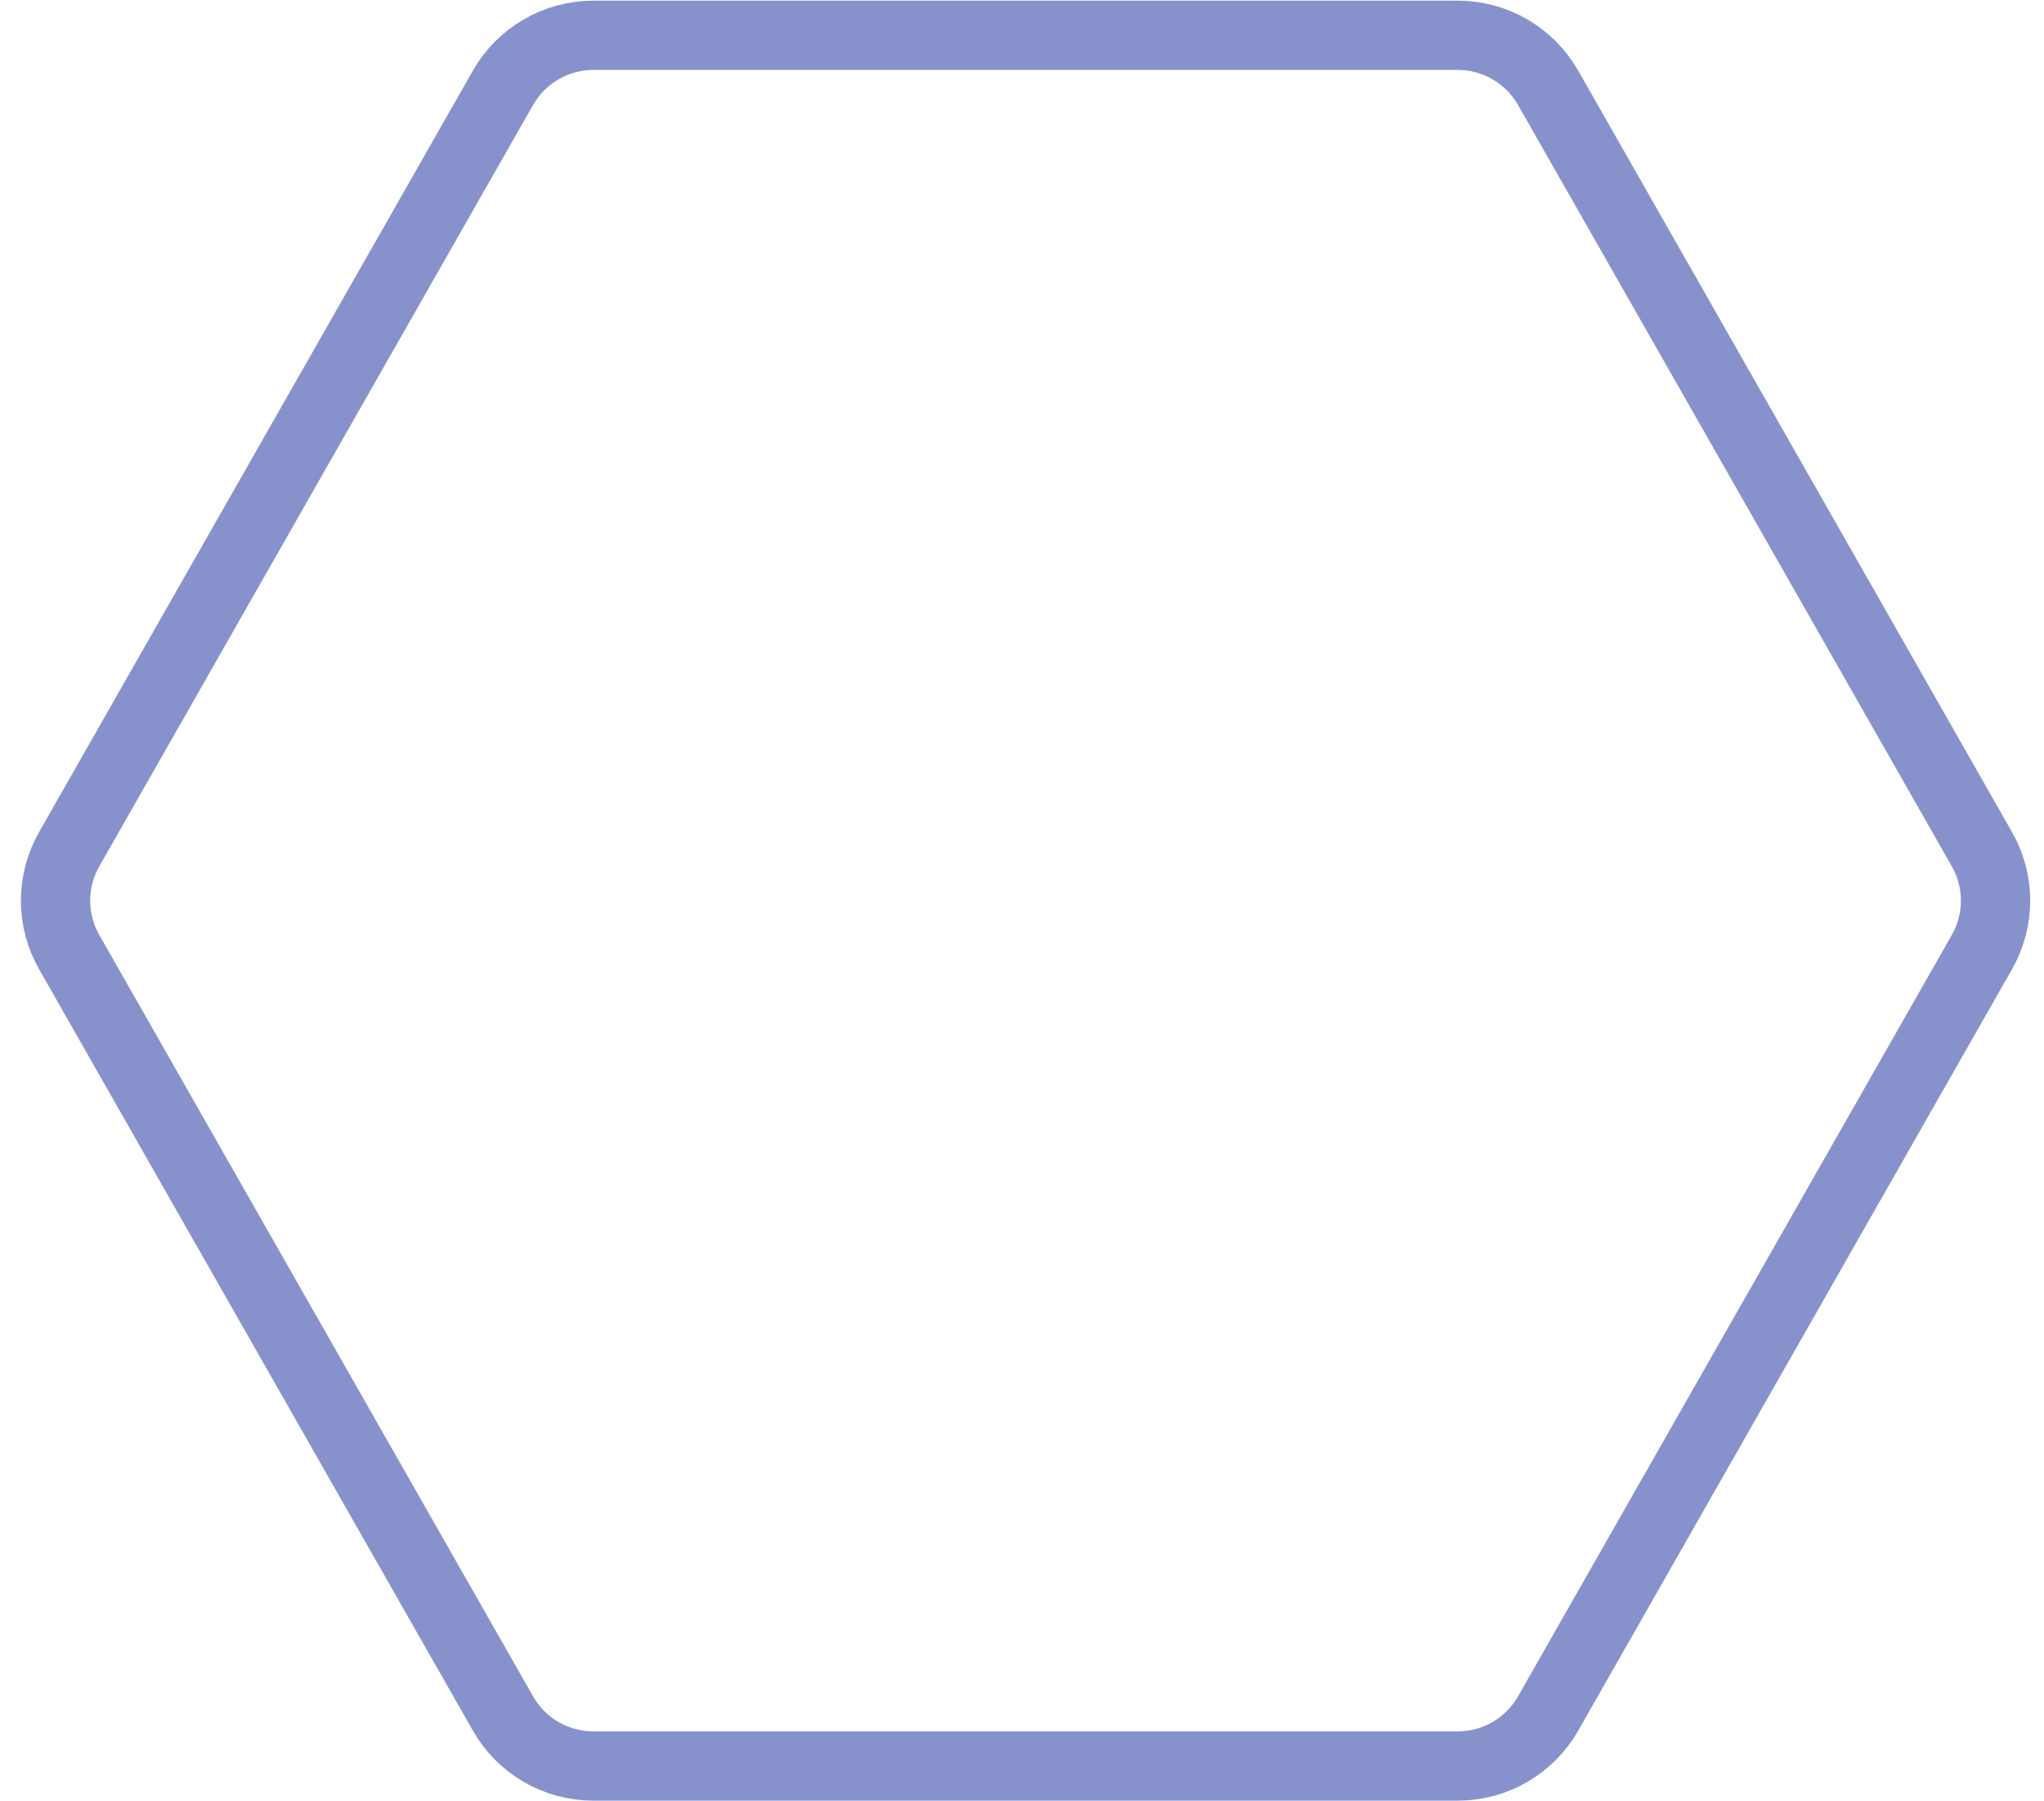 <svg width="59" height="52" viewBox="0 0 59 52" fill="none" xmlns="http://www.w3.org/2000/svg">
<path d="M1.997 27.485C1.472 26.564 1.472 25.436 1.997 24.515L14.519 2.534C15.053 1.598 16.048 1.019 17.126 1.019H42.079C43.157 1.019 44.152 1.598 44.686 2.534L57.208 24.515C57.733 25.436 57.733 26.564 57.208 27.485L44.686 49.466C44.152 50.403 43.157 50.981 42.079 50.981H17.126C16.048 50.981 15.053 50.403 14.519 49.466L1.997 27.485Z" stroke="#8792CD" stroke-width="2"/>
</svg>
